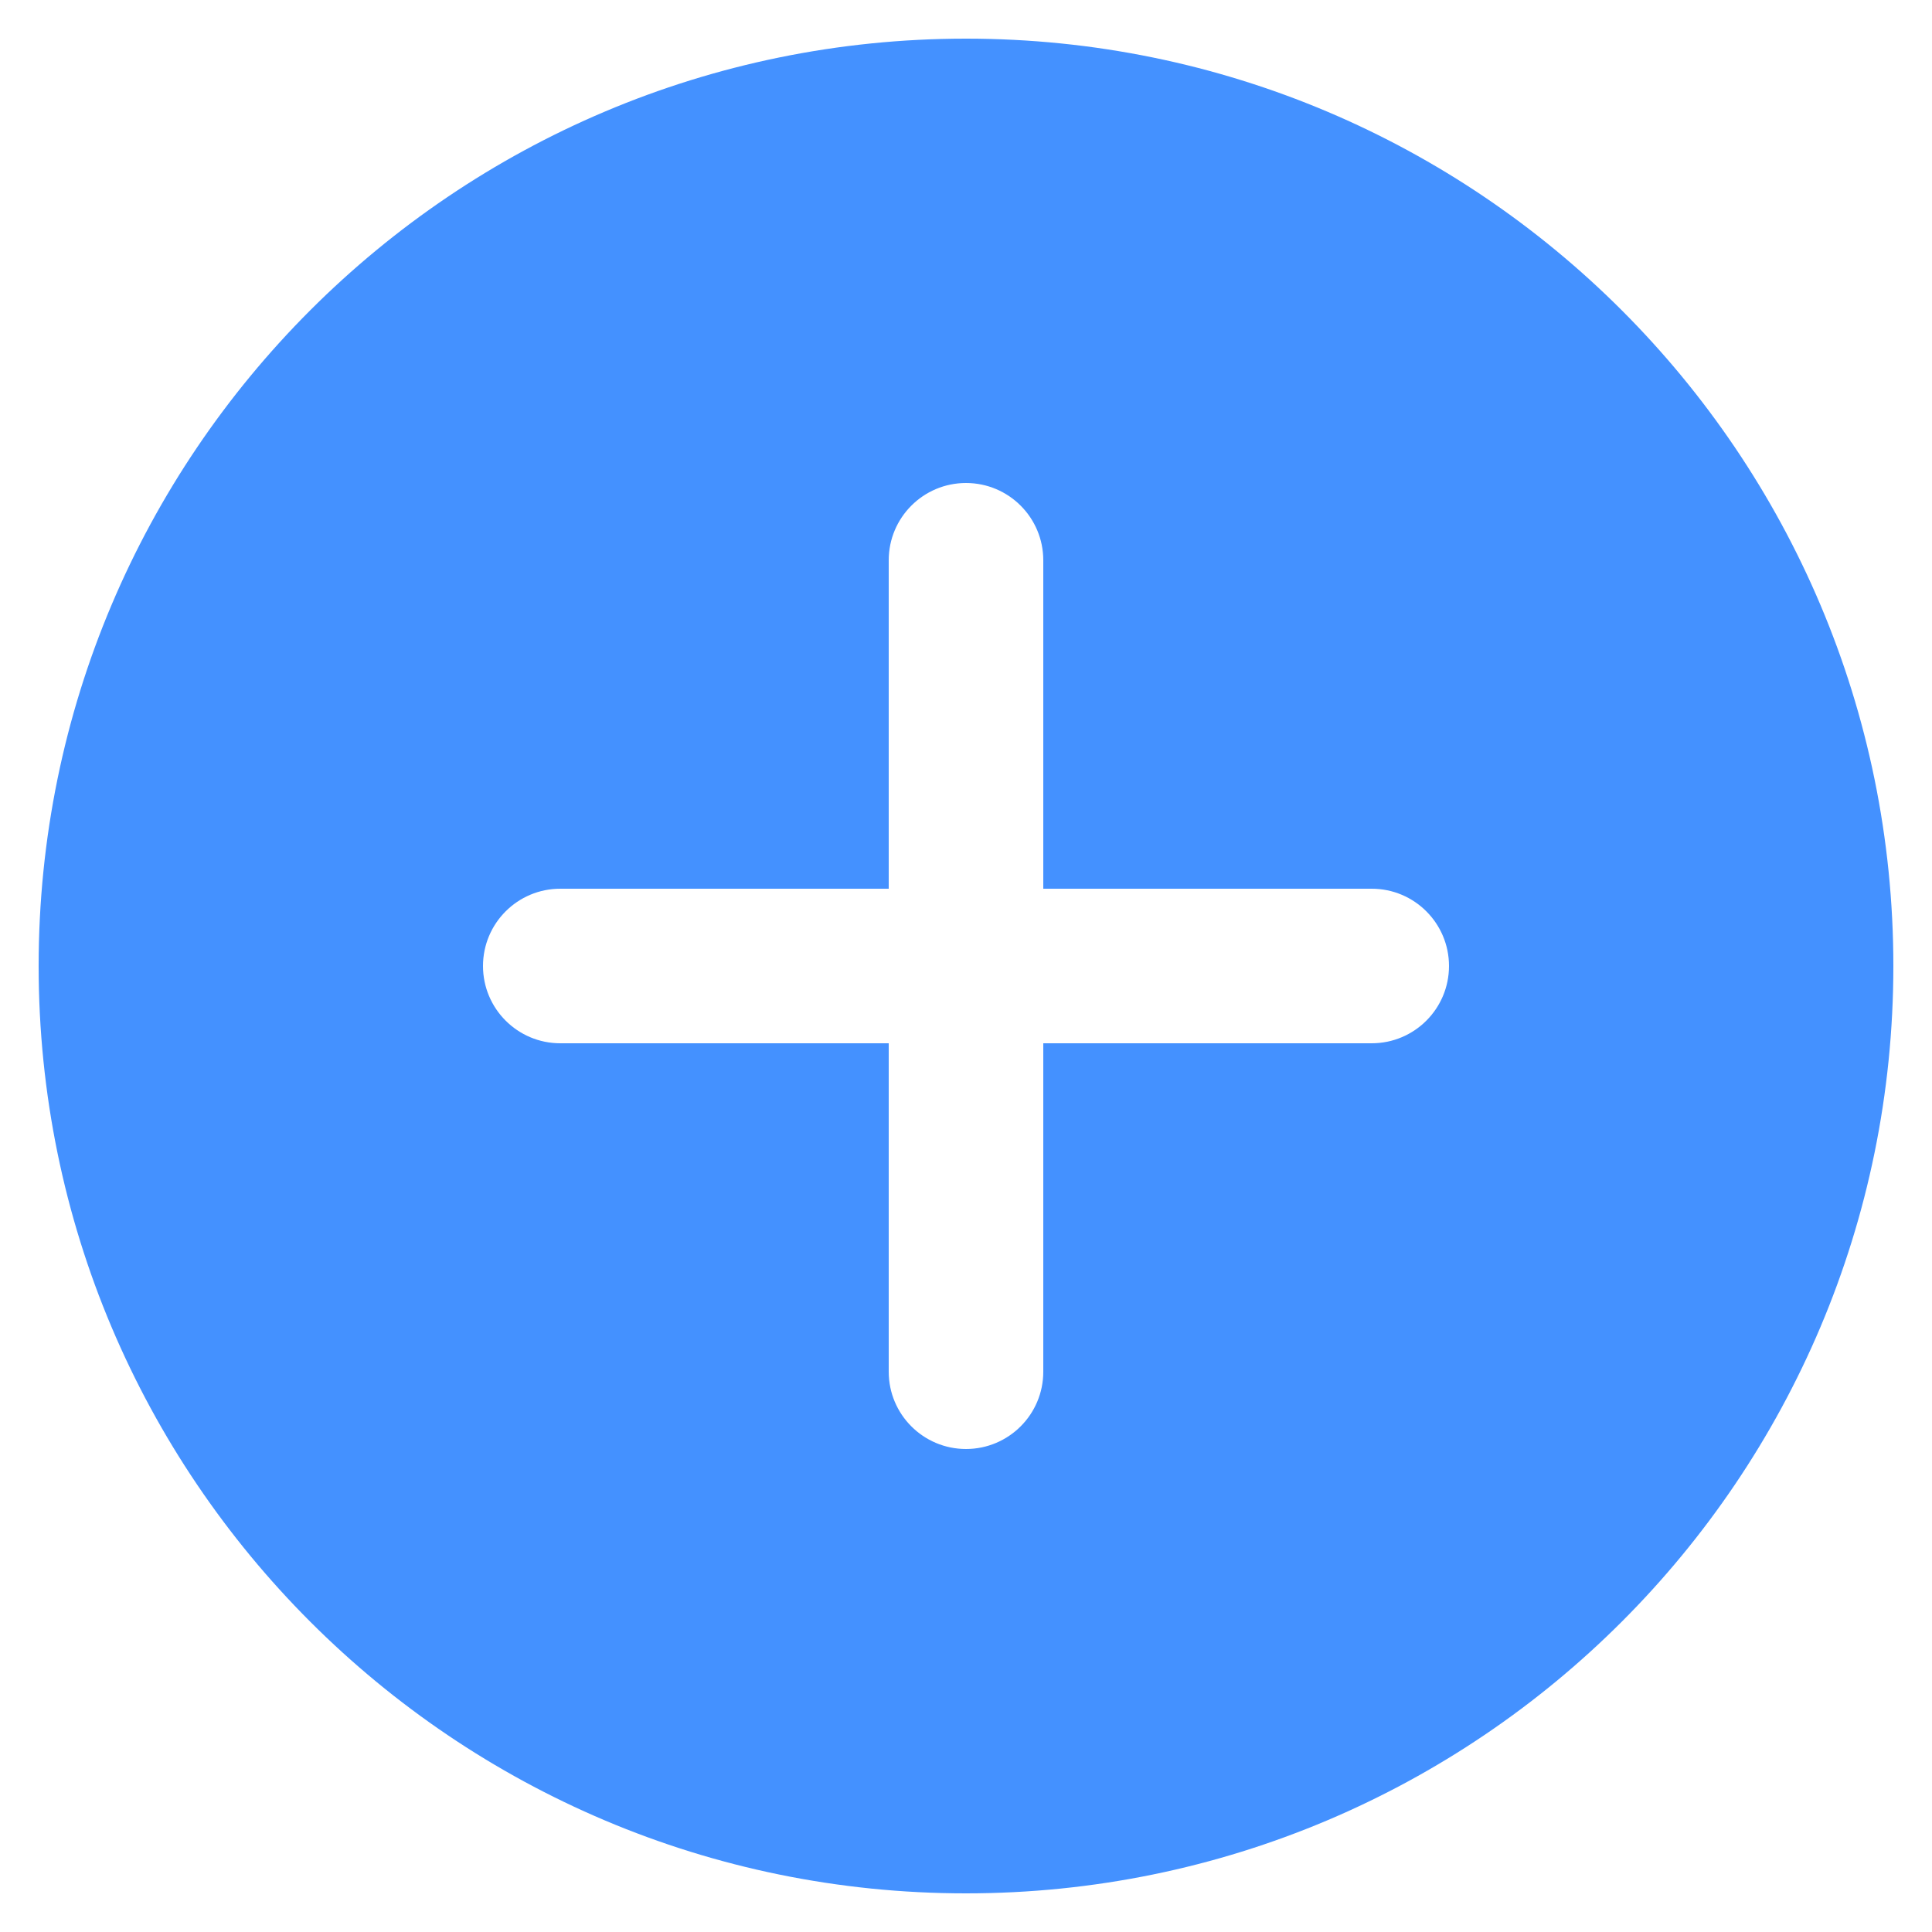 <?xml version="1.0" encoding="UTF-8"?>
<svg width="200px" height="200px" viewBox="0 0 200 200" version="1.1" xmlns="http://www.w3.org/2000/svg" xmlns:xlink="http://www.w3.org/1999/xlink">
    <!-- Generator: Sketch 56.2 (81672) - https://sketch.com -->
    <title>增加</title>
    <desc>Created with Sketch.</desc>
    <g id="增加" stroke="none" stroke-width="1" fill="none" fill-rule="evenodd">
        <path d="M100,196 C46.981,196 4,153.019 4,100 C4,46.981 46.981,4 100,4 C153.019,4 196,46.981 196,100 C196,153.019 153.019,196 100,196 Z M108,92 L108,58 C108,53.582 104.418,50 100,50 C95.582,50 92,53.582 92,58 L92,92 L58,92 C53.582,92 50,95.582 50,100 C50,104.418 53.582,108 58,108 L92,108 L92,142 C92,146.418 95.582,150 100,150 C104.418,150 108,146.418 108,142 L108,108 L142,108 C146.418,108 150,104.418 150,100 C150,95.582 146.418,92 142,92 L108,92 Z" id="形状结合" fill="#4491FF" fill-rule="nonzero"></path>
    </g>
</svg>